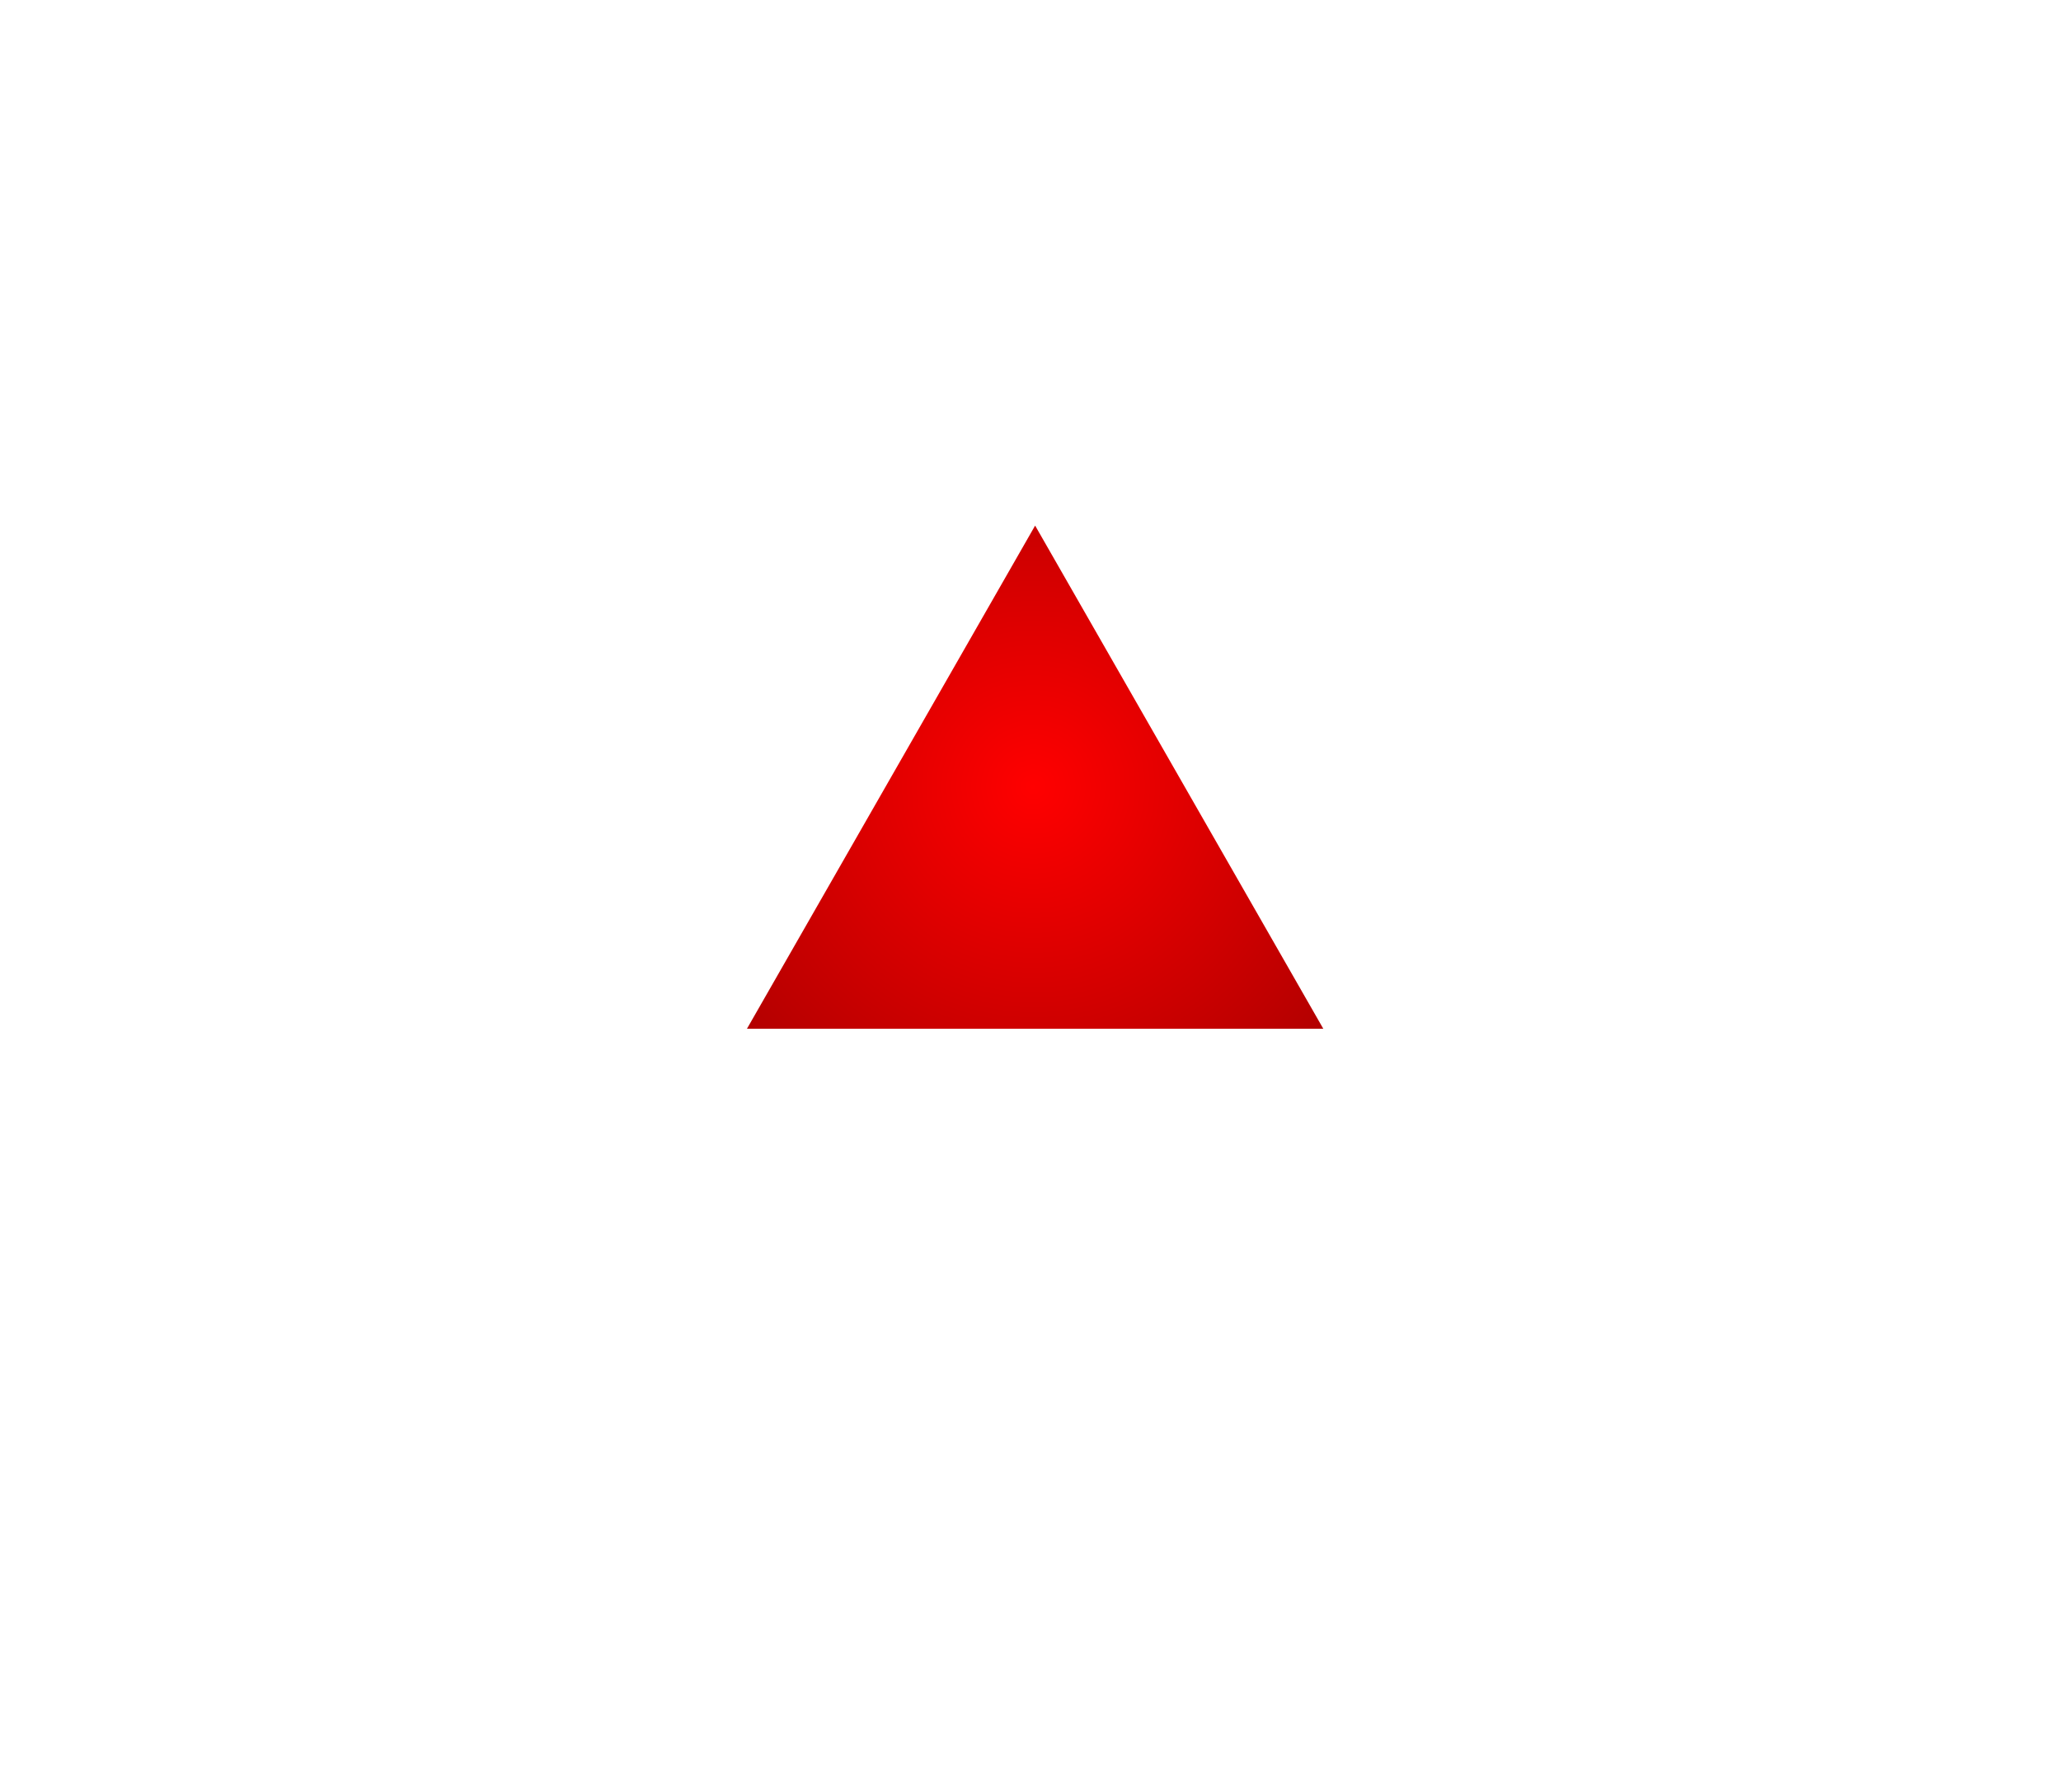 <?xml version="1.0" encoding="UTF-8" standalone="no"?>
<!DOCTYPE svg PUBLIC "-//W3C//DTD SVG 1.1//EN" "http://www.w3.org/Graphics/SVG/1.1/DTD/svg11.dtd">
<svg width="100%" height="100%" viewBox="0 0 115 100" version="1.1" xmlns="http://www.w3.org/2000/svg" xmlns:xlink="http://www.w3.org/1999/xlink" xml:space="preserve" style="fill-rule:evenodd;clip-rule:evenodd;stroke-linejoin:round;stroke-miterlimit:1.414;">
    <g transform="matrix(0.08,0,0,0.08,-7.202,0.451)">
        <path d="M812,361L1013,712L611,712L812,361Z" style="fill:url(#_Radial1);"/>
    </g>
    <defs>
        <radialGradient id="_Radial1" cx="0" cy="0" r="1" gradientUnits="userSpaceOnUse" gradientTransform="matrix(345.557,0,0,345.557,810.782,543.161)"><stop offset="0" style="stop-color:rgb(255,0,0);stop-opacity:1"/><stop offset="1" style="stop-color:rgb(155,0,0);stop-opacity:1"/></radialGradient>
    </defs>
</svg>
